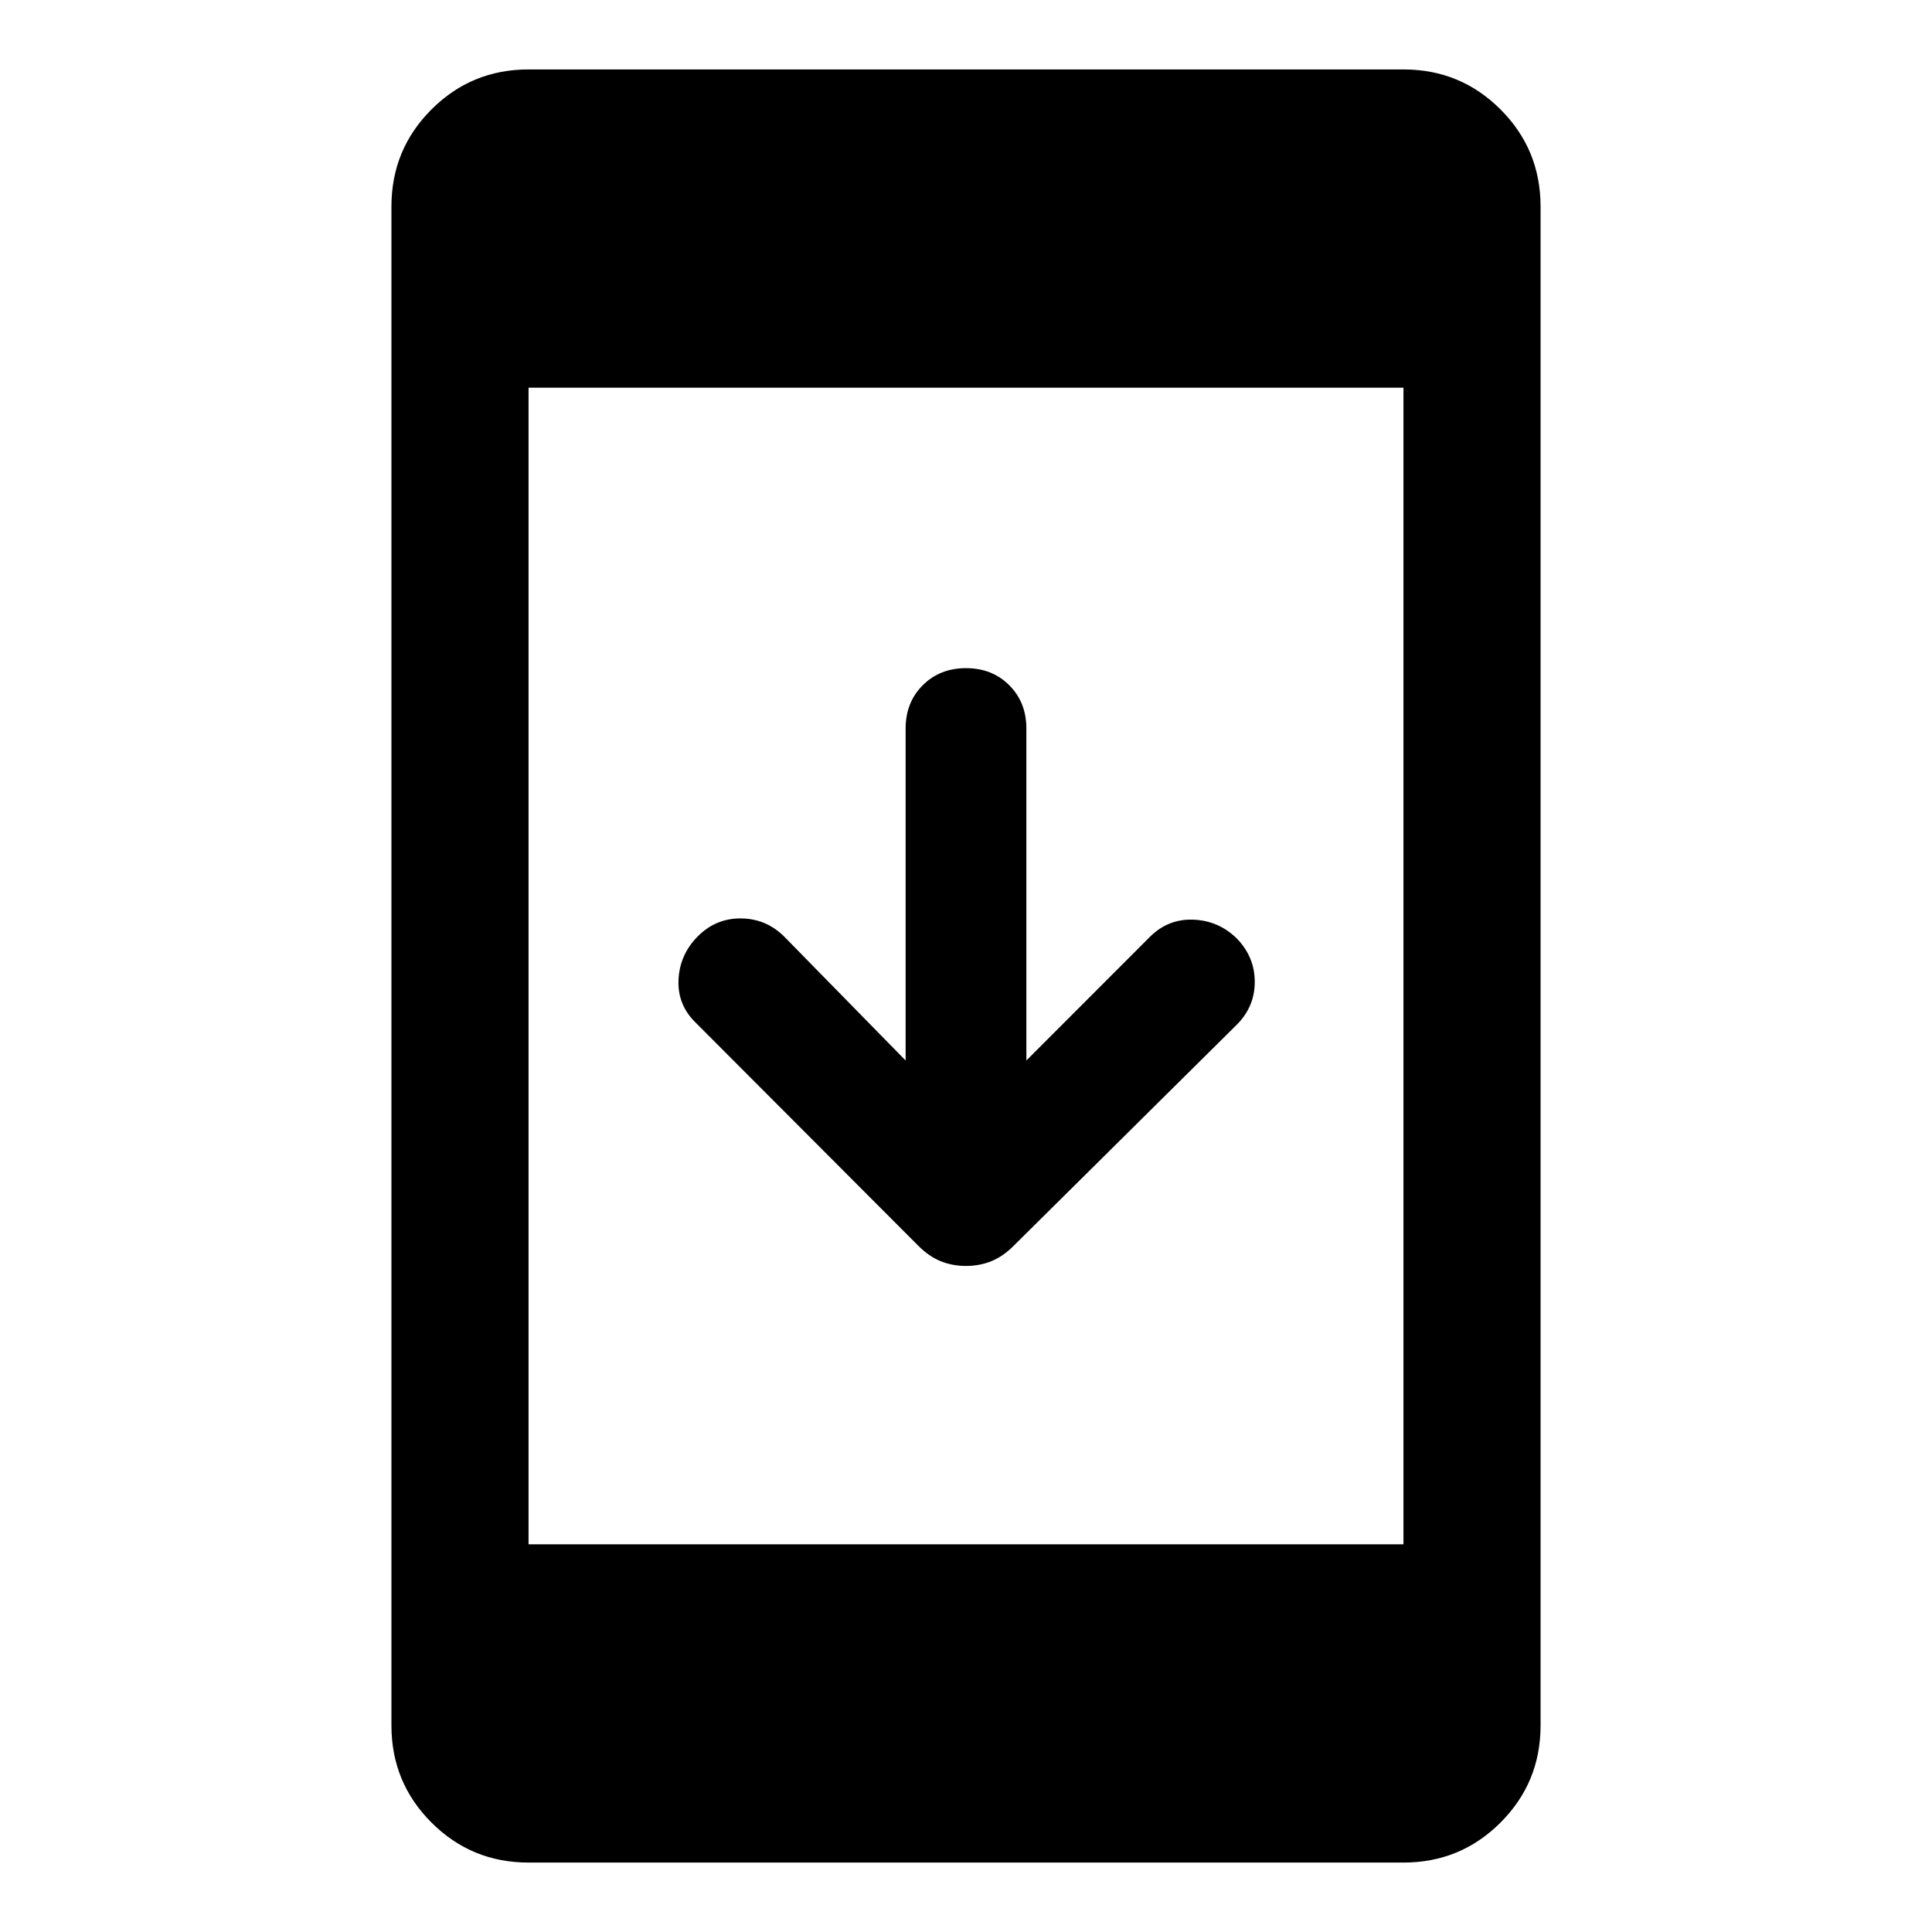 <svg xmlns="http://www.w3.org/2000/svg" width="48" height="48" viewBox="0 96 960 960"><path d="M480 725.043q-6.783 0-12.635-2.38-5.852-2.38-11.235-7.815L345.761 604.239q-9.219-8.94-8.61-21.47.61-12.53 9.61-21.53 8.94-9 21.47-8.88 12.53.119 21.53 9.119L450 622.957V458q0-13 8.5-21.5T480 428q13 0 21.5 8.5T510 458v164.957l61.478-61.536q9.06-8.943 21.53-8.443t21.47 9.261q9 9.239 9 21.649t-9 21.351L503.87 714.848q-5.383 5.435-11.235 7.815-5.852 2.38-12.635 2.38ZM262.63 1021.5q-28.353 0-48.242-19.89-19.888-19.887-19.888-48.24V198.63q0-28.353 19.888-48.242Q234.277 130.5 262.63 130.5h434.74q28.353 0 48.242 19.888Q765.5 170.277 765.5 198.63v754.74q0 28.353-19.888 48.24-19.889 19.89-48.242 19.89H262.63Zm0-158.13h434.74V288.63H262.63v574.74Z"/></svg>